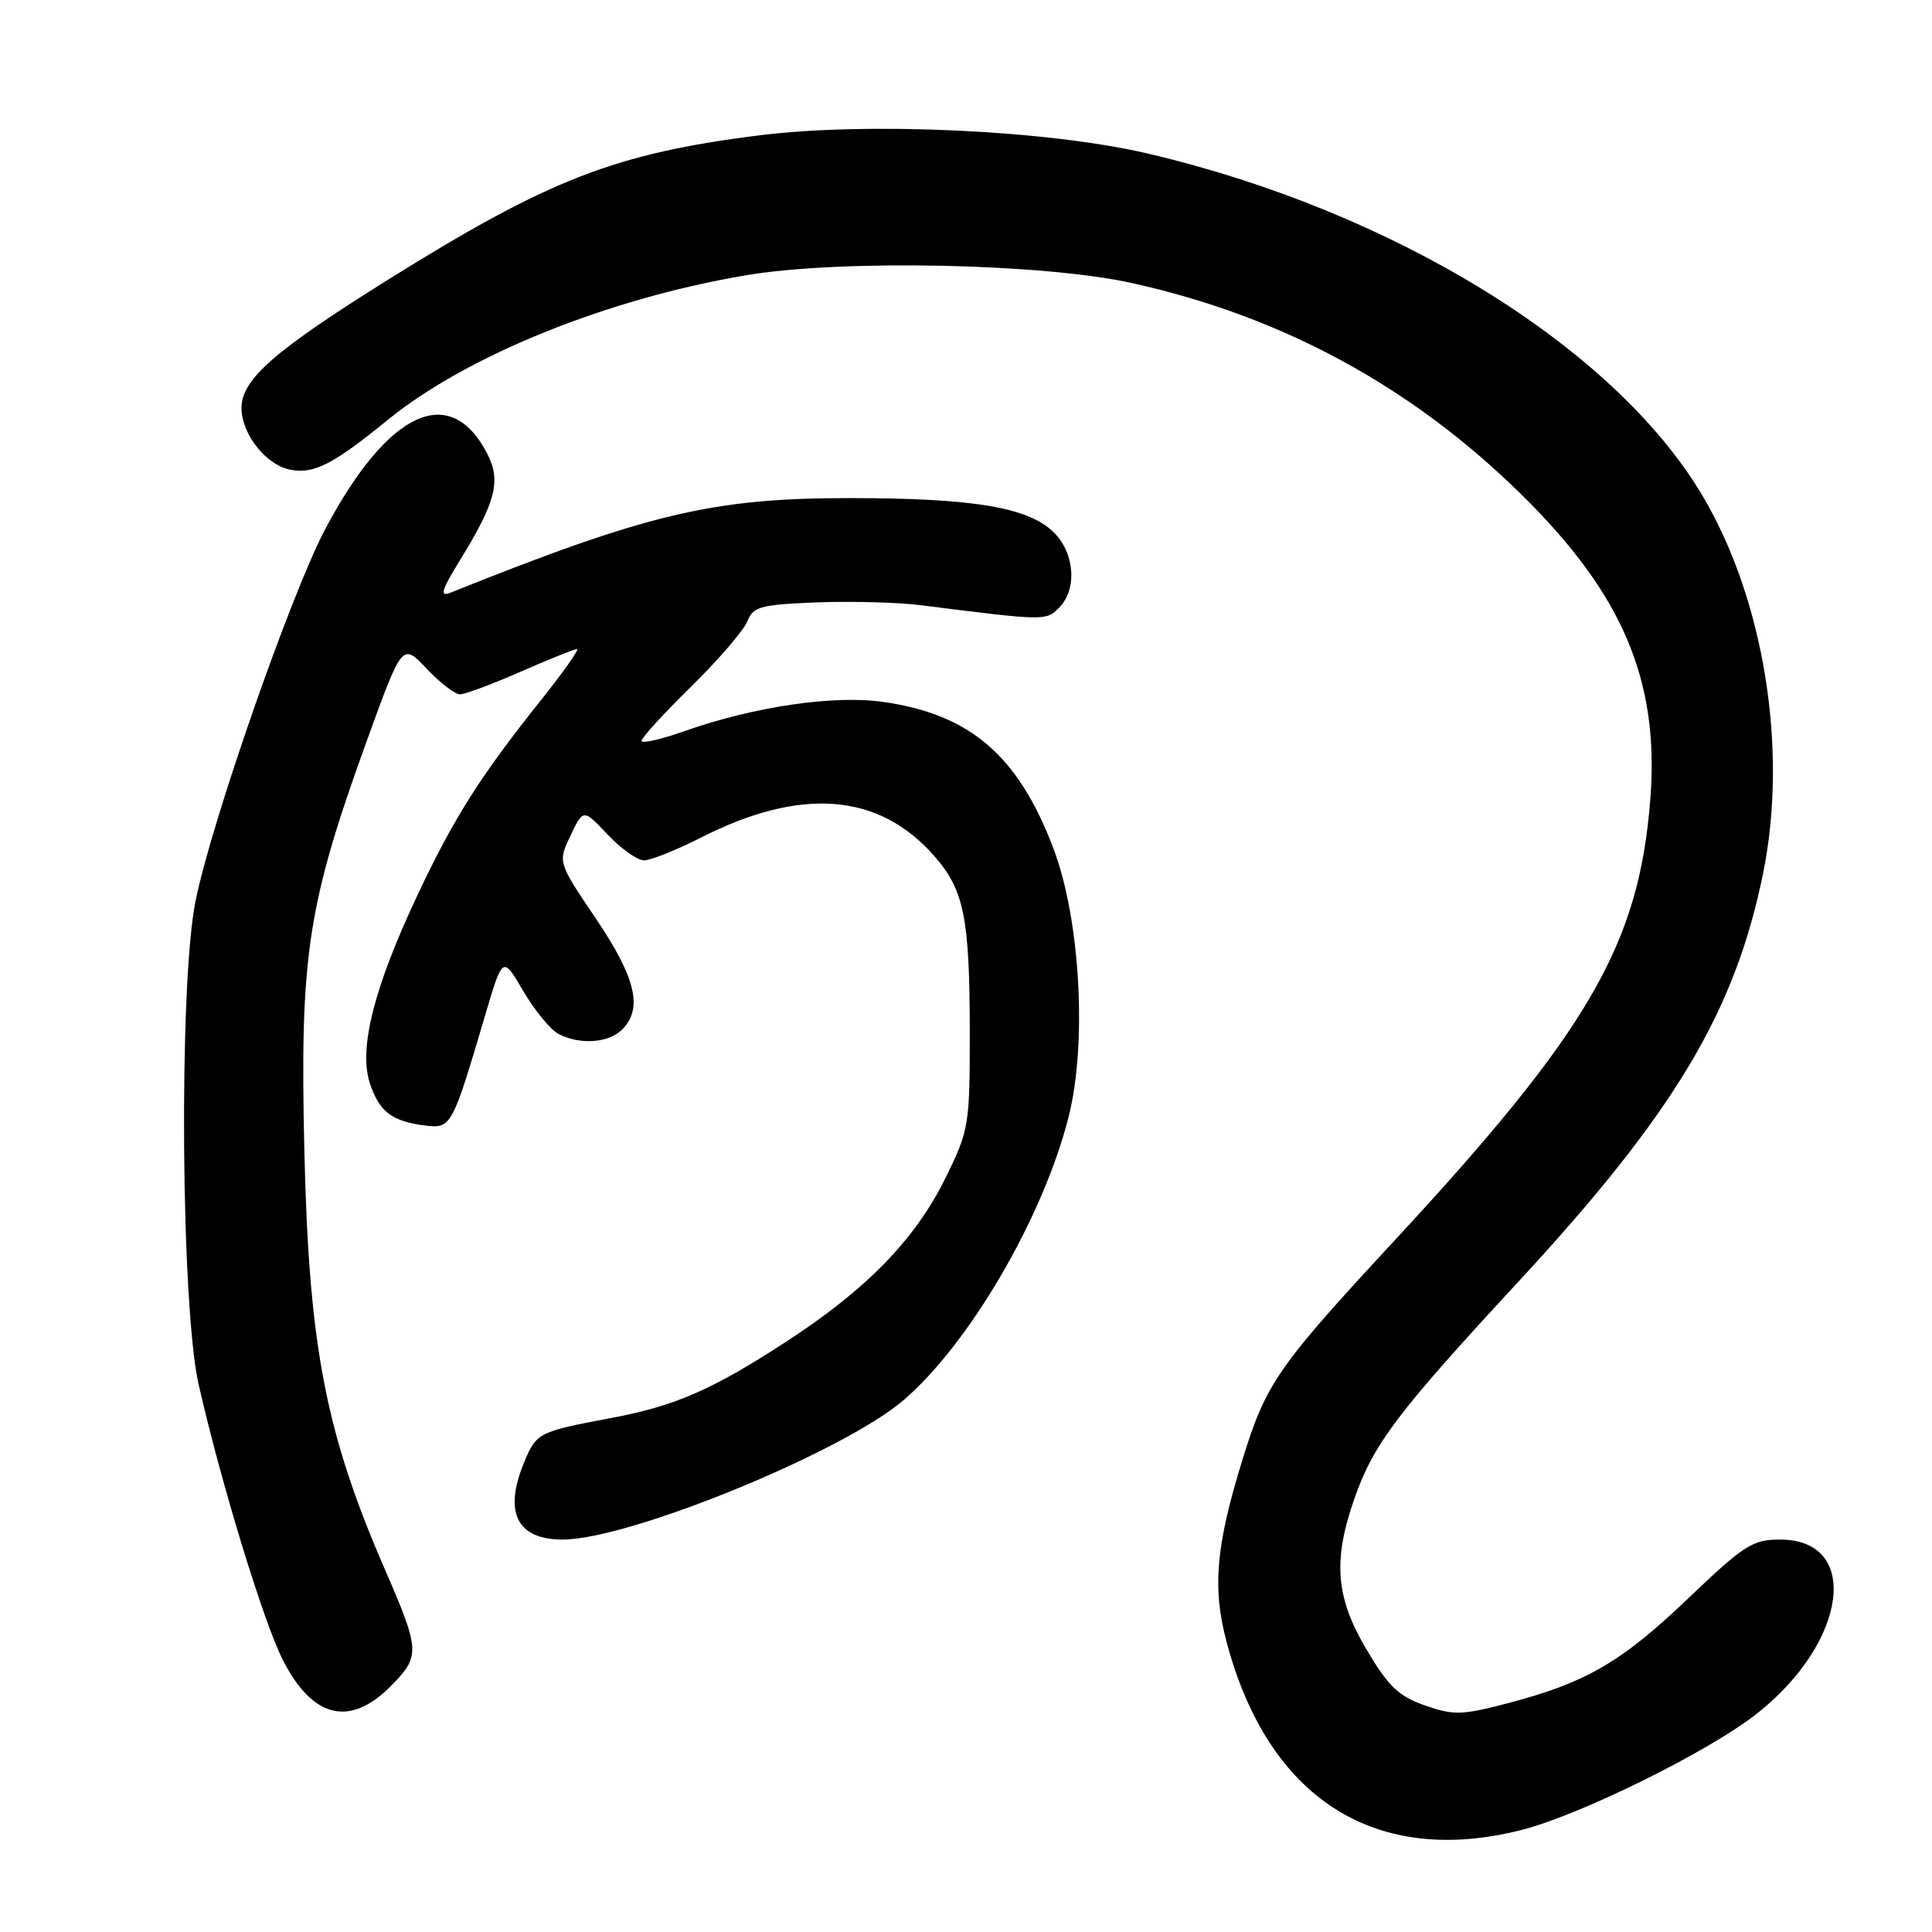 <?xml version="1.0" encoding="UTF-8" standalone="no"?>
<!DOCTYPE svg PUBLIC "-//W3C//DTD SVG 1.1//EN" "http://www.w3.org/Graphics/SVG/1.1/DTD/svg11.dtd" >
<svg xmlns="http://www.w3.org/2000/svg" xmlns:xlink="http://www.w3.org/1999/xlink" version="1.1" viewBox="0 0 256 256">
 <g >
 <path fill="currentColor"
d=" M 201.54 242.50 C 209.35 240.53 226.46 232.08 232.84 227.03 C 244.82 217.56 246.61 204.00 235.87 204.00 C 232.22 204.00 231.10 204.72 223.68 211.81 C 214.82 220.26 210.15 222.97 199.77 225.69 C 193.70 227.28 192.63 227.31 188.81 225.98 C 185.31 224.75 183.97 223.47 181.04 218.52 C 176.97 211.63 176.59 206.77 179.49 198.50 C 182.01 191.32 185.18 187.13 201.15 169.88 C 221.88 147.47 229.89 134.09 233.63 115.67 C 236.96 99.22 233.72 79.26 225.48 65.50 C 213.73 45.88 184.54 27.93 152.01 20.33 C 138.78 17.24 114.93 16.13 100.56 17.94 C 81.52 20.34 72.75 23.75 51.50 37.01 C 36.35 46.47 32.00 50.27 32.00 54.06 C 32.00 57.51 35.26 61.63 38.47 62.24 C 41.60 62.84 44.14 61.54 51.39 55.63 C 61.87 47.09 80.67 39.52 98.94 36.46 C 111.54 34.35 138.24 34.90 150.00 37.51 C 169.93 41.92 187.03 51.21 201.57 65.50 C 215.06 78.76 219.91 90.24 218.67 105.97 C 217.16 125.18 210.51 136.62 184.63 164.54 C 169.33 181.05 167.76 183.31 164.69 193.23 C 161.11 204.77 160.62 210.31 162.51 217.50 C 168.01 238.30 182.18 247.38 201.54 242.50 Z  M 51.71 223.49 C 55.72 219.48 55.69 218.74 51.02 208.00 C 43.14 189.87 40.93 178.44 40.33 152.50 C 39.72 126.61 40.74 119.92 48.54 98.34 C 53.30 85.18 53.30 85.18 56.52 88.59 C 58.29 90.47 60.28 92.00 60.95 92.00 C 61.62 92.00 65.24 90.65 69.00 89.00 C 72.76 87.35 76.12 86.00 76.46 86.00 C 76.80 86.00 74.66 89.04 71.70 92.75 C 63.65 102.84 60.26 108.18 55.43 118.37 C 49.58 130.73 47.49 138.92 49.01 143.54 C 50.27 147.34 51.95 148.61 56.45 149.15 C 59.78 149.54 59.94 149.24 64.27 134.58 C 66.61 126.65 66.61 126.65 69.33 131.31 C 70.84 133.87 72.92 136.42 73.97 136.98 C 76.76 138.48 80.63 138.22 82.43 136.43 C 85.22 133.63 84.26 129.58 78.96 121.72 C 73.91 114.25 73.91 114.25 75.60 110.71 C 77.29 107.17 77.29 107.17 80.51 110.58 C 82.29 112.46 84.46 114.00 85.34 114.00 C 86.22 114.00 89.60 112.65 92.85 111.00 C 106.14 104.24 116.45 105.05 123.80 113.43 C 127.76 117.94 128.50 121.64 128.50 137.02 C 128.50 149.10 128.39 149.78 125.29 156.07 C 121.30 164.18 114.90 170.78 104.37 177.65 C 94.49 184.11 89.49 186.30 81.00 187.89 C 71.38 189.70 71.09 189.84 69.48 193.69 C 66.69 200.38 68.47 204.00 74.56 204.00 C 83.37 204.00 111.79 192.37 119.76 185.50 C 128.51 177.96 138.23 161.27 141.59 148.02 C 144.07 138.24 143.14 121.78 139.58 112.41 C 134.90 100.09 128.54 94.63 116.97 93.00 C 110.46 92.08 99.92 93.63 90.75 96.86 C 87.59 97.98 85.00 98.57 85.00 98.17 C 85.00 97.77 87.96 94.53 91.59 90.97 C 95.21 87.41 98.56 83.52 99.03 82.32 C 99.80 80.38 100.76 80.12 108.20 79.82 C 112.76 79.65 118.97 79.81 122.00 80.19 C 138.52 82.28 138.58 82.28 140.32 80.54 C 142.75 78.11 142.43 73.34 139.66 70.57 C 136.32 67.23 129.02 66.00 112.56 66.00 C 94.45 66.00 85.85 68.04 59.68 78.54 C 58.22 79.12 58.48 78.25 60.93 74.26 C 65.71 66.50 66.42 63.72 64.56 60.11 C 59.65 50.62 51.45 54.41 43.15 70.00 C 38.60 78.55 27.97 109.03 25.89 119.50 C 23.68 130.64 23.97 173.16 26.33 183.50 C 29.31 196.57 34.91 214.89 37.46 219.92 C 41.38 227.65 46.31 228.89 51.71 223.49 Z "/>
</g>
</svg>